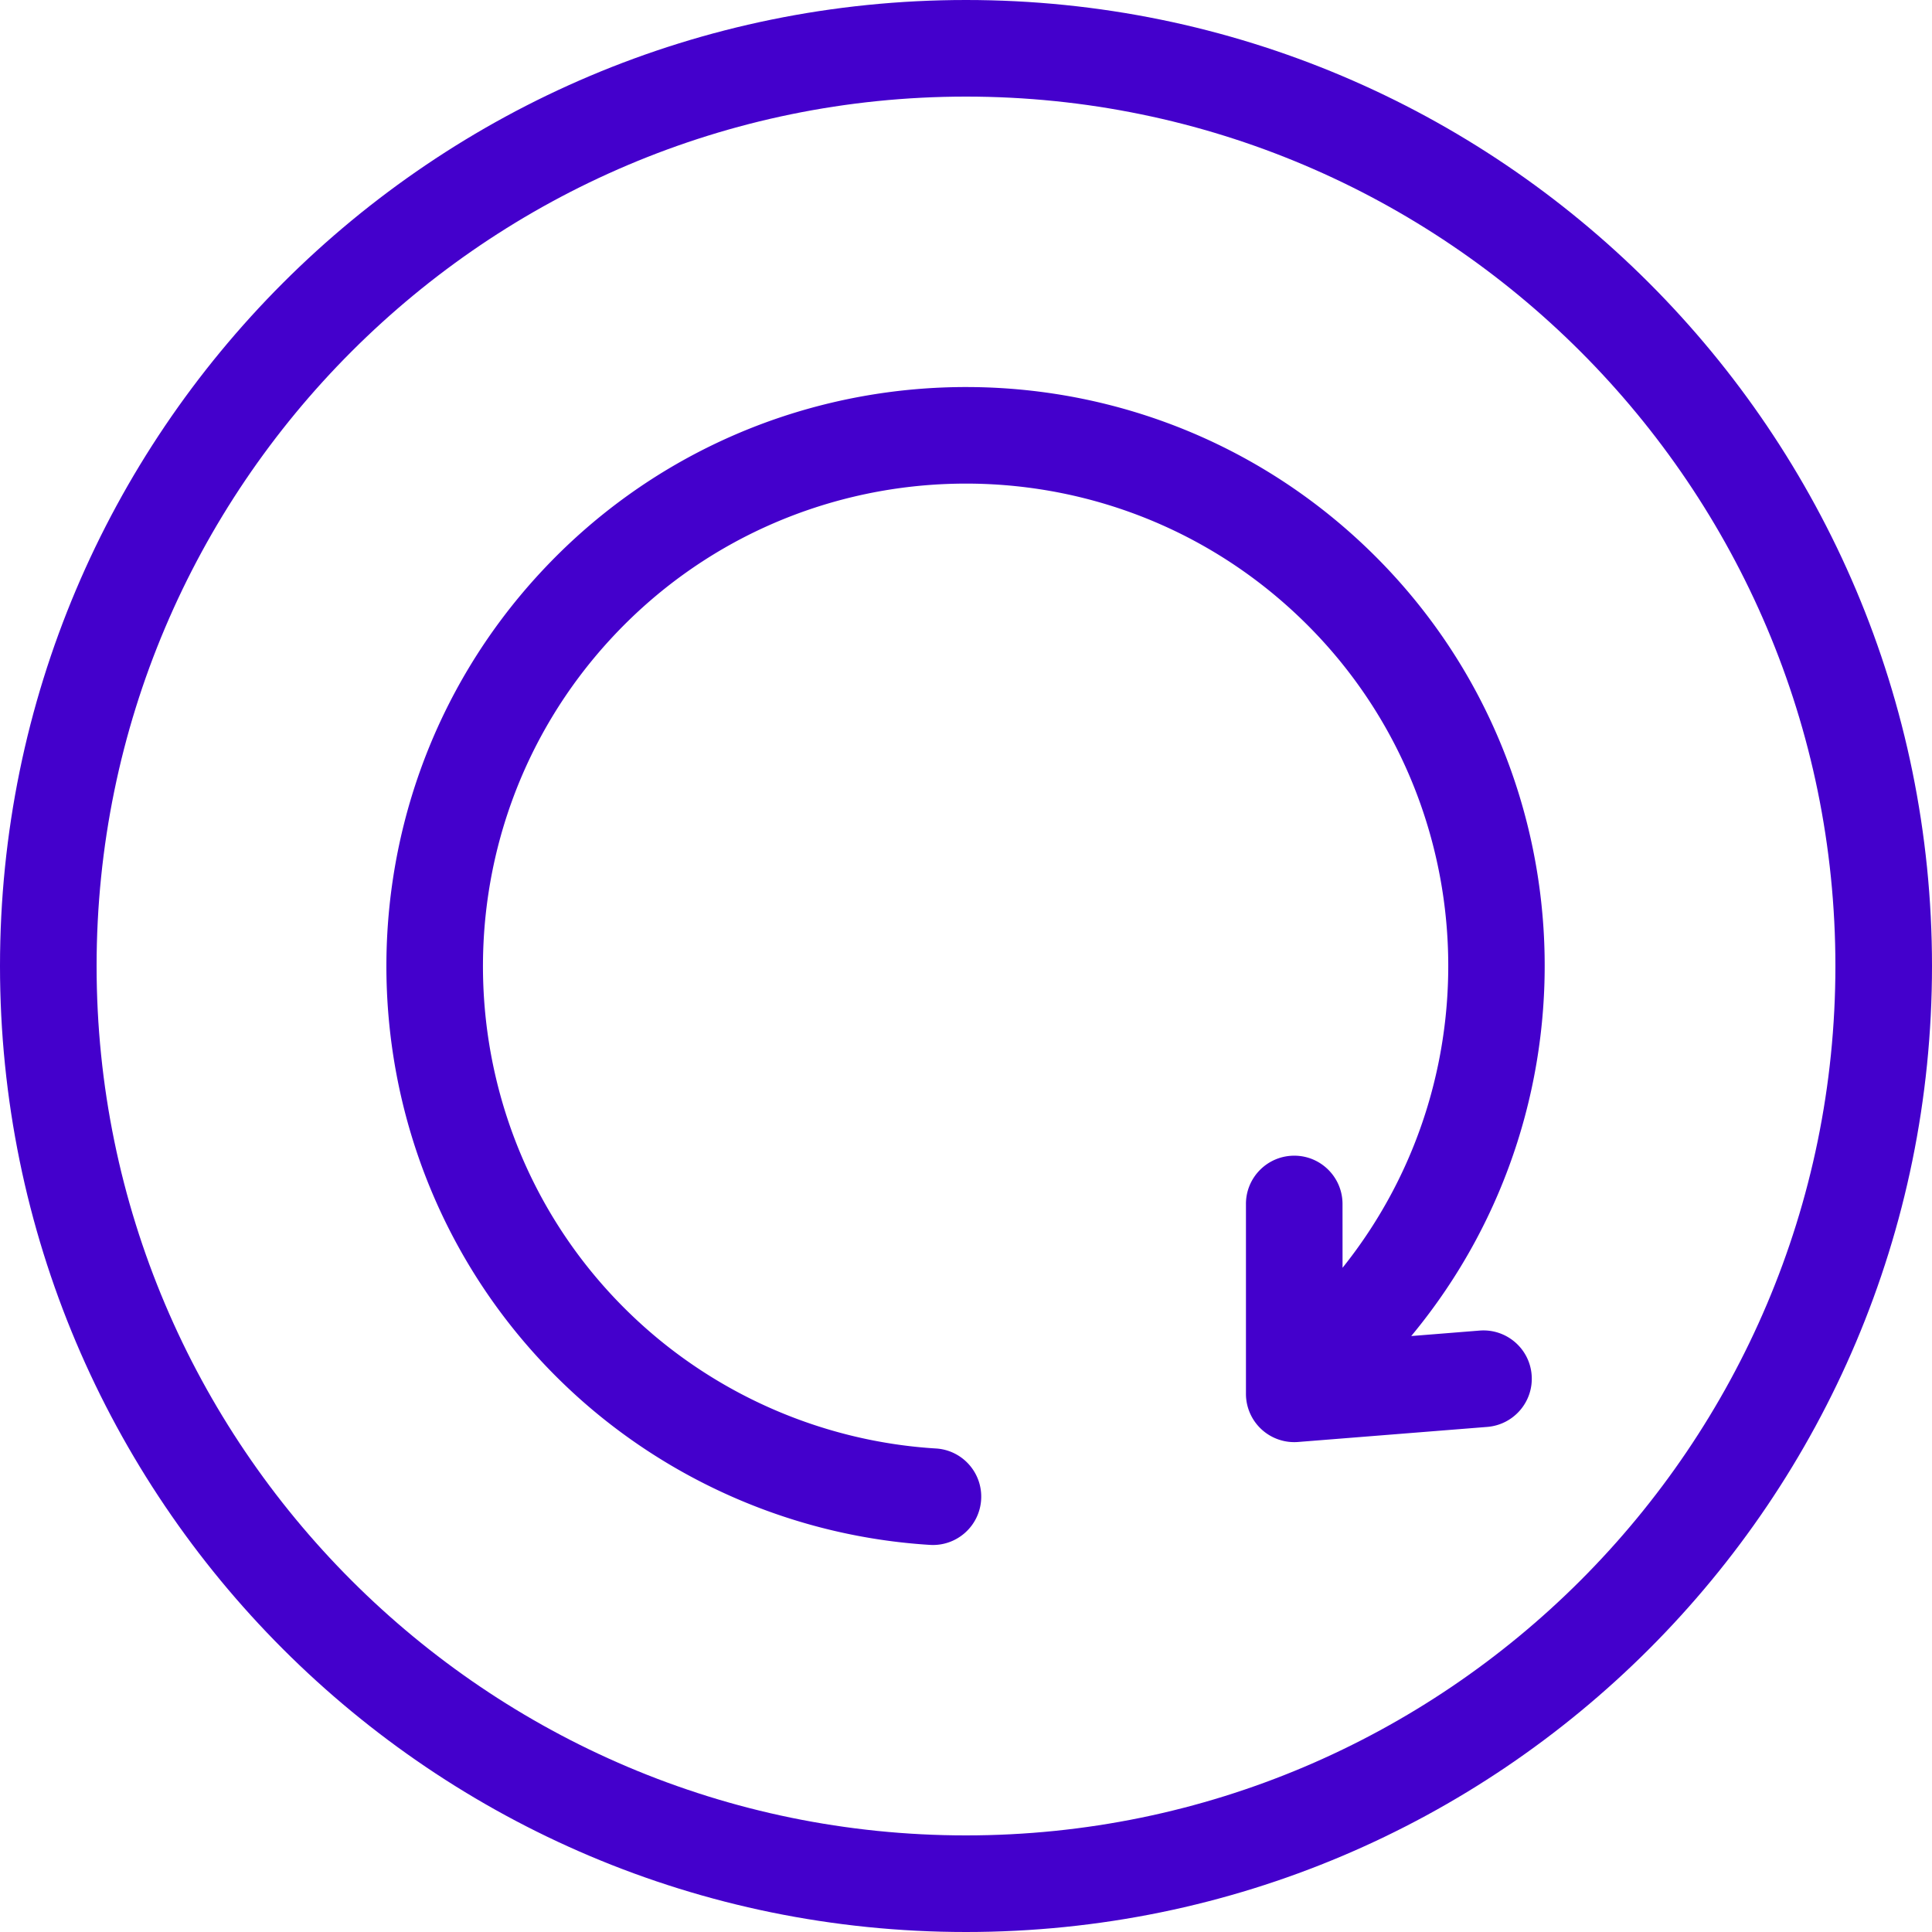 <svg xmlns="http://www.w3.org/2000/svg" viewBox="0 0 420 420" width="512" height="512"><path d="M210 21c104.216 0 189 84.784 189 189s-84.784 189-189 189S21 314.216 21 210 105.784 21 210 21m0-21C94.031 0 0 94.024 0 210s94.031 210 210 210 210-94.024 210-210S325.969 0 210 0z" class="active-path" fill="#4400CC" /><path d="M332.962 298.886c-.455-5.775-5.523-10.08-11.291-9.632l-14.882 1.19c42.448-51.142 38.031-127.316-11.361-172.928-51.037-47.138-130.914-43.96-178.059 7.091-47.131 51.037-43.953 130.914 7.091 178.052 21.252 19.621 48.853 31.409 77.707 33.187 5.789.357 10.766-4.046 11.123-9.835.364-5.782-4.039-10.78-9.835-11.123-24.031-1.477-47.033-11.298-64.743-27.657-42.546-39.284-45.185-105.84-5.901-148.379 39.277-42.539 105.833-45.192 148.372-5.901 40.691 37.576 44.772 100.065 10.675 142.653l-.007-13.874c0-5.789-4.704-10.5-10.493-10.493-5.81 0-10.507 4.711-10.5 10.5v41.272a10.502 10.502 0 0 0 11.333 10.465l41.132-3.276c5.789-.469 10.108-5.53 9.639-11.312z" class="active-path" fill="#4400CC"/></svg>